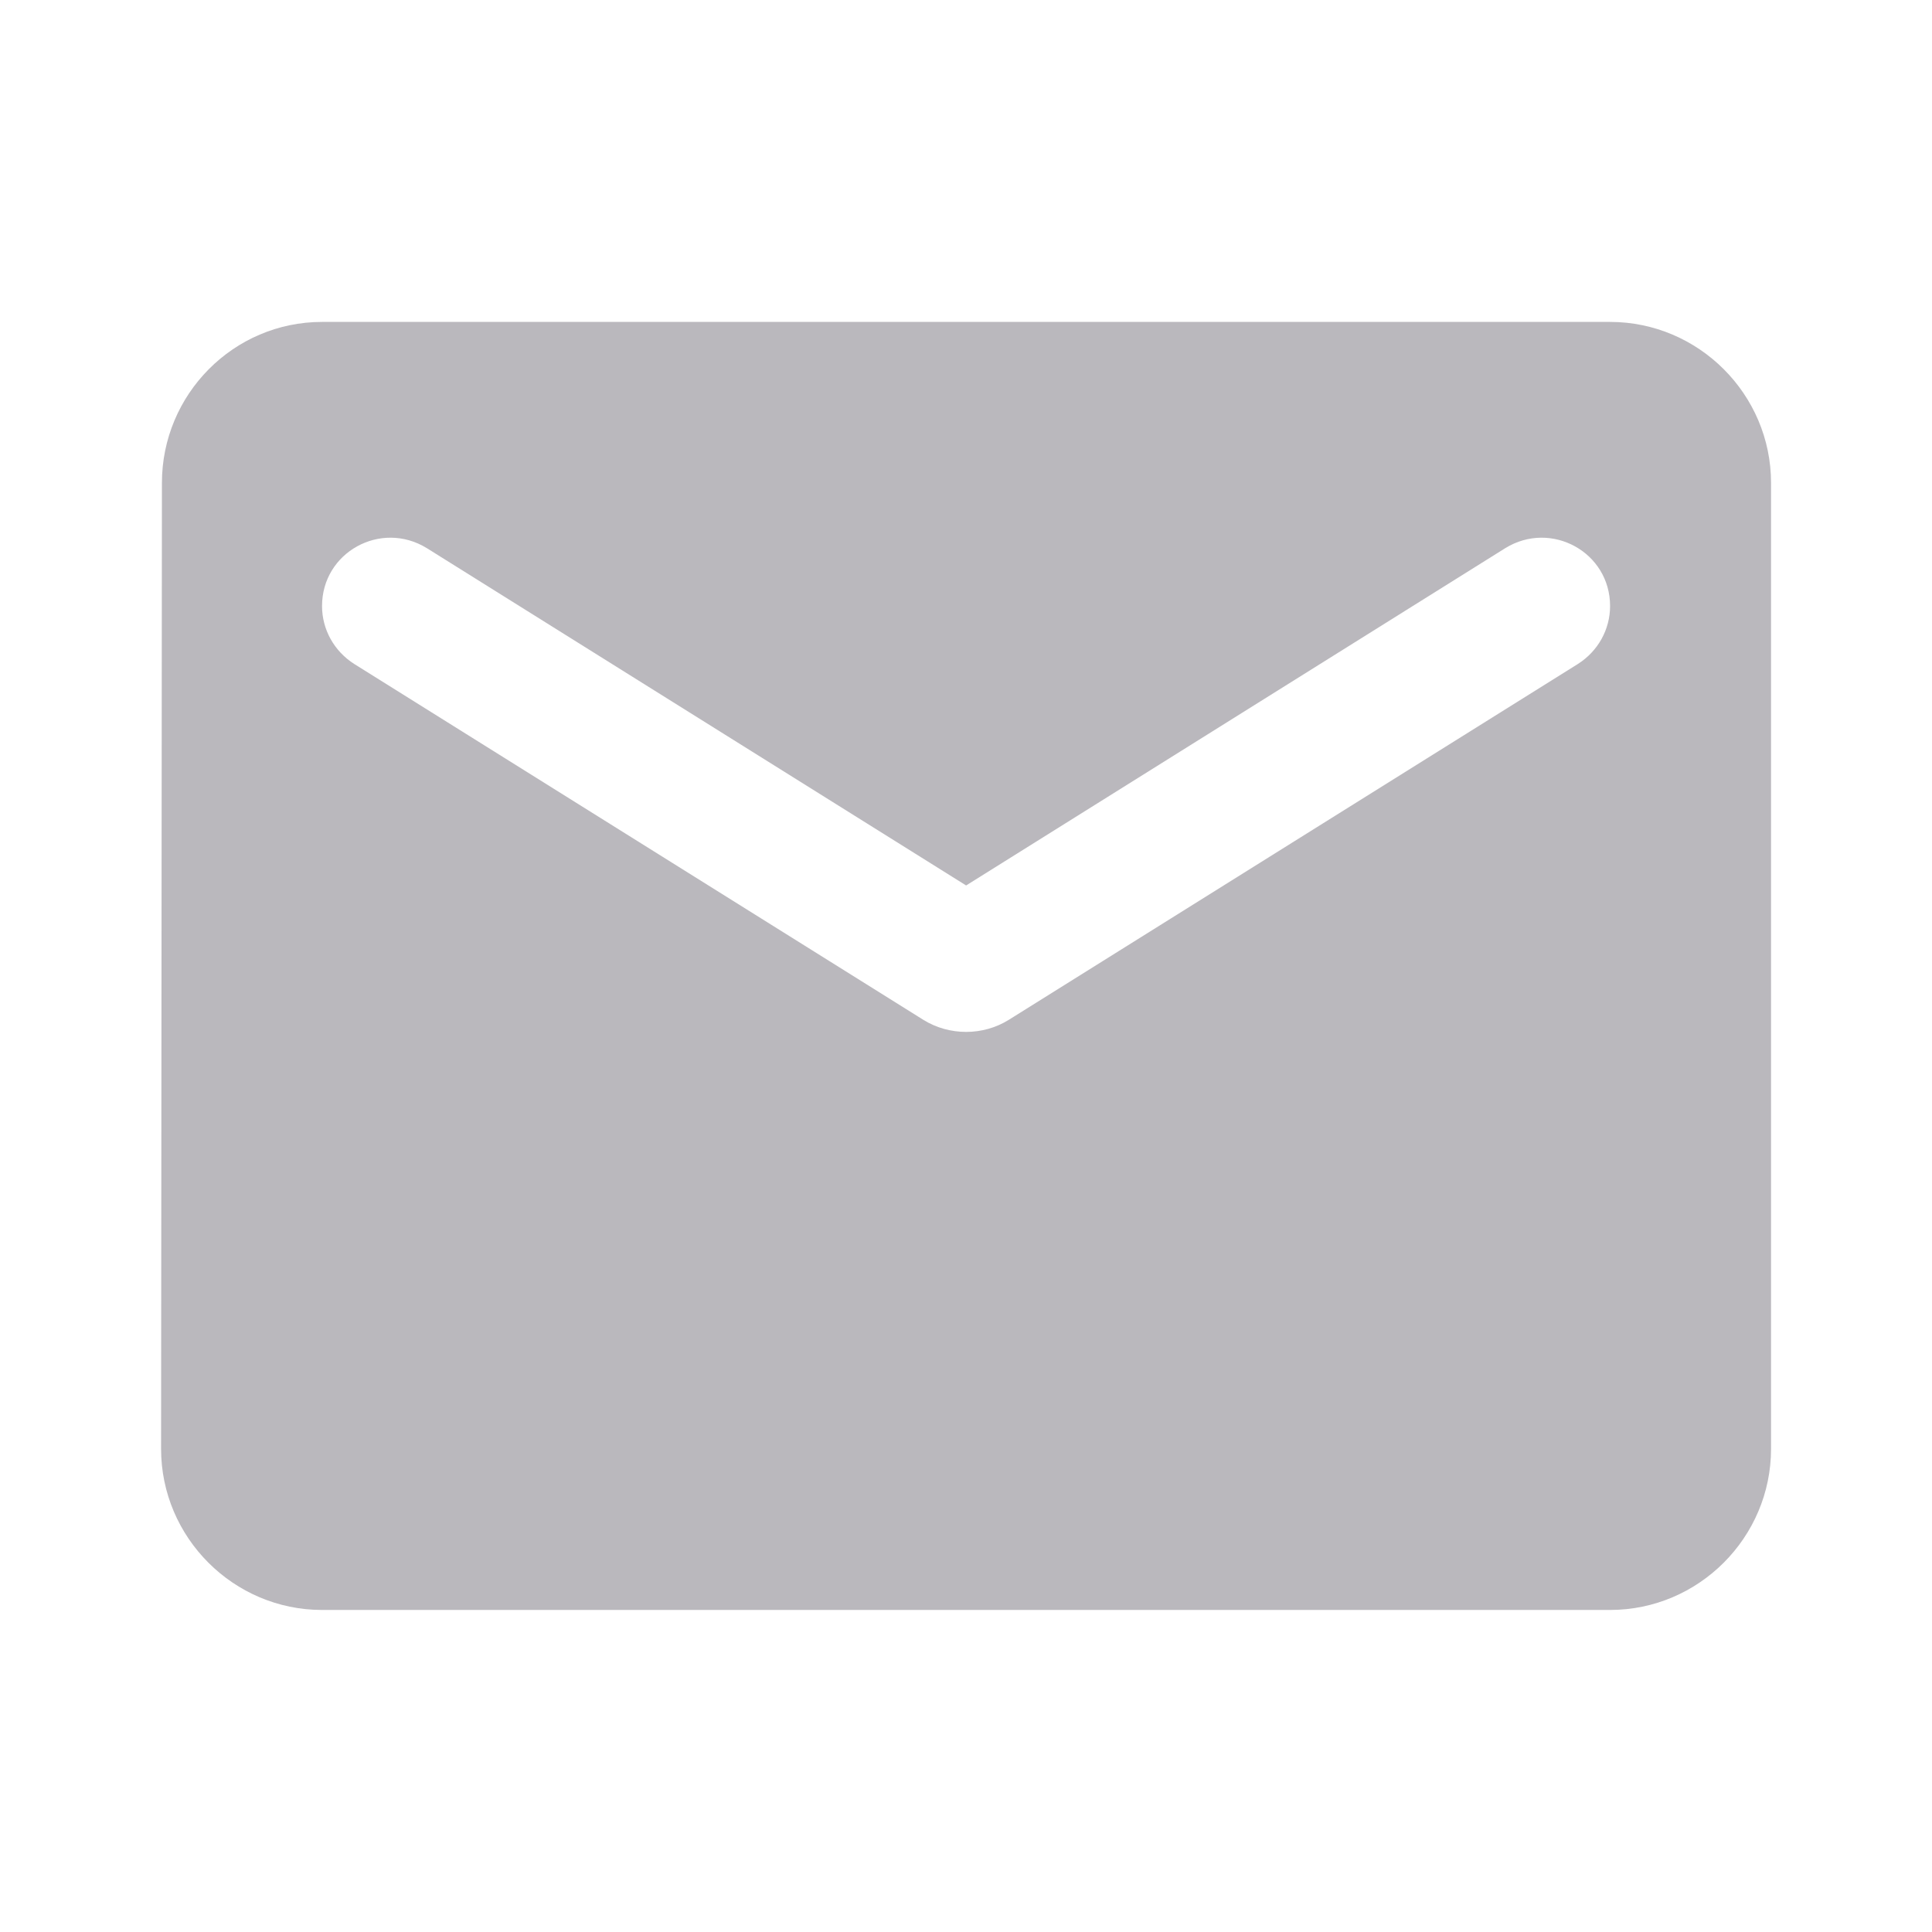 <svg width="16" height="16" viewBox="0 0 16 16" fill="none" xmlns="http://www.w3.org/2000/svg">
<g clip-path="url(#clip0_1_26301)">
<path d="M13.334 2.666H2.667C1.934 2.666 1.341 3.266 1.341 3.999L1.334 11.999C1.334 12.733 1.934 13.333 2.667 13.333H13.334C14.067 13.333 14.667 12.733 14.667 11.999V3.999C14.667 3.266 14.067 2.666 13.334 2.666ZM13.067 5.499L8.354 8.446C8.141 8.579 7.861 8.579 7.647 8.446L2.934 5.499C2.767 5.393 2.667 5.213 2.667 5.019C2.667 4.573 3.154 4.306 3.534 4.539L8.001 7.333L12.467 4.539C12.847 4.306 13.334 4.573 13.334 5.019C13.334 5.213 13.234 5.393 13.067 5.499Z" fill="#BAB8BD"/>
</g>
<defs>
<clipPath id="clip0_1_26301">
<rect width="16" height="16" fill="white"/>
</clipPath>
</defs>
</svg>
